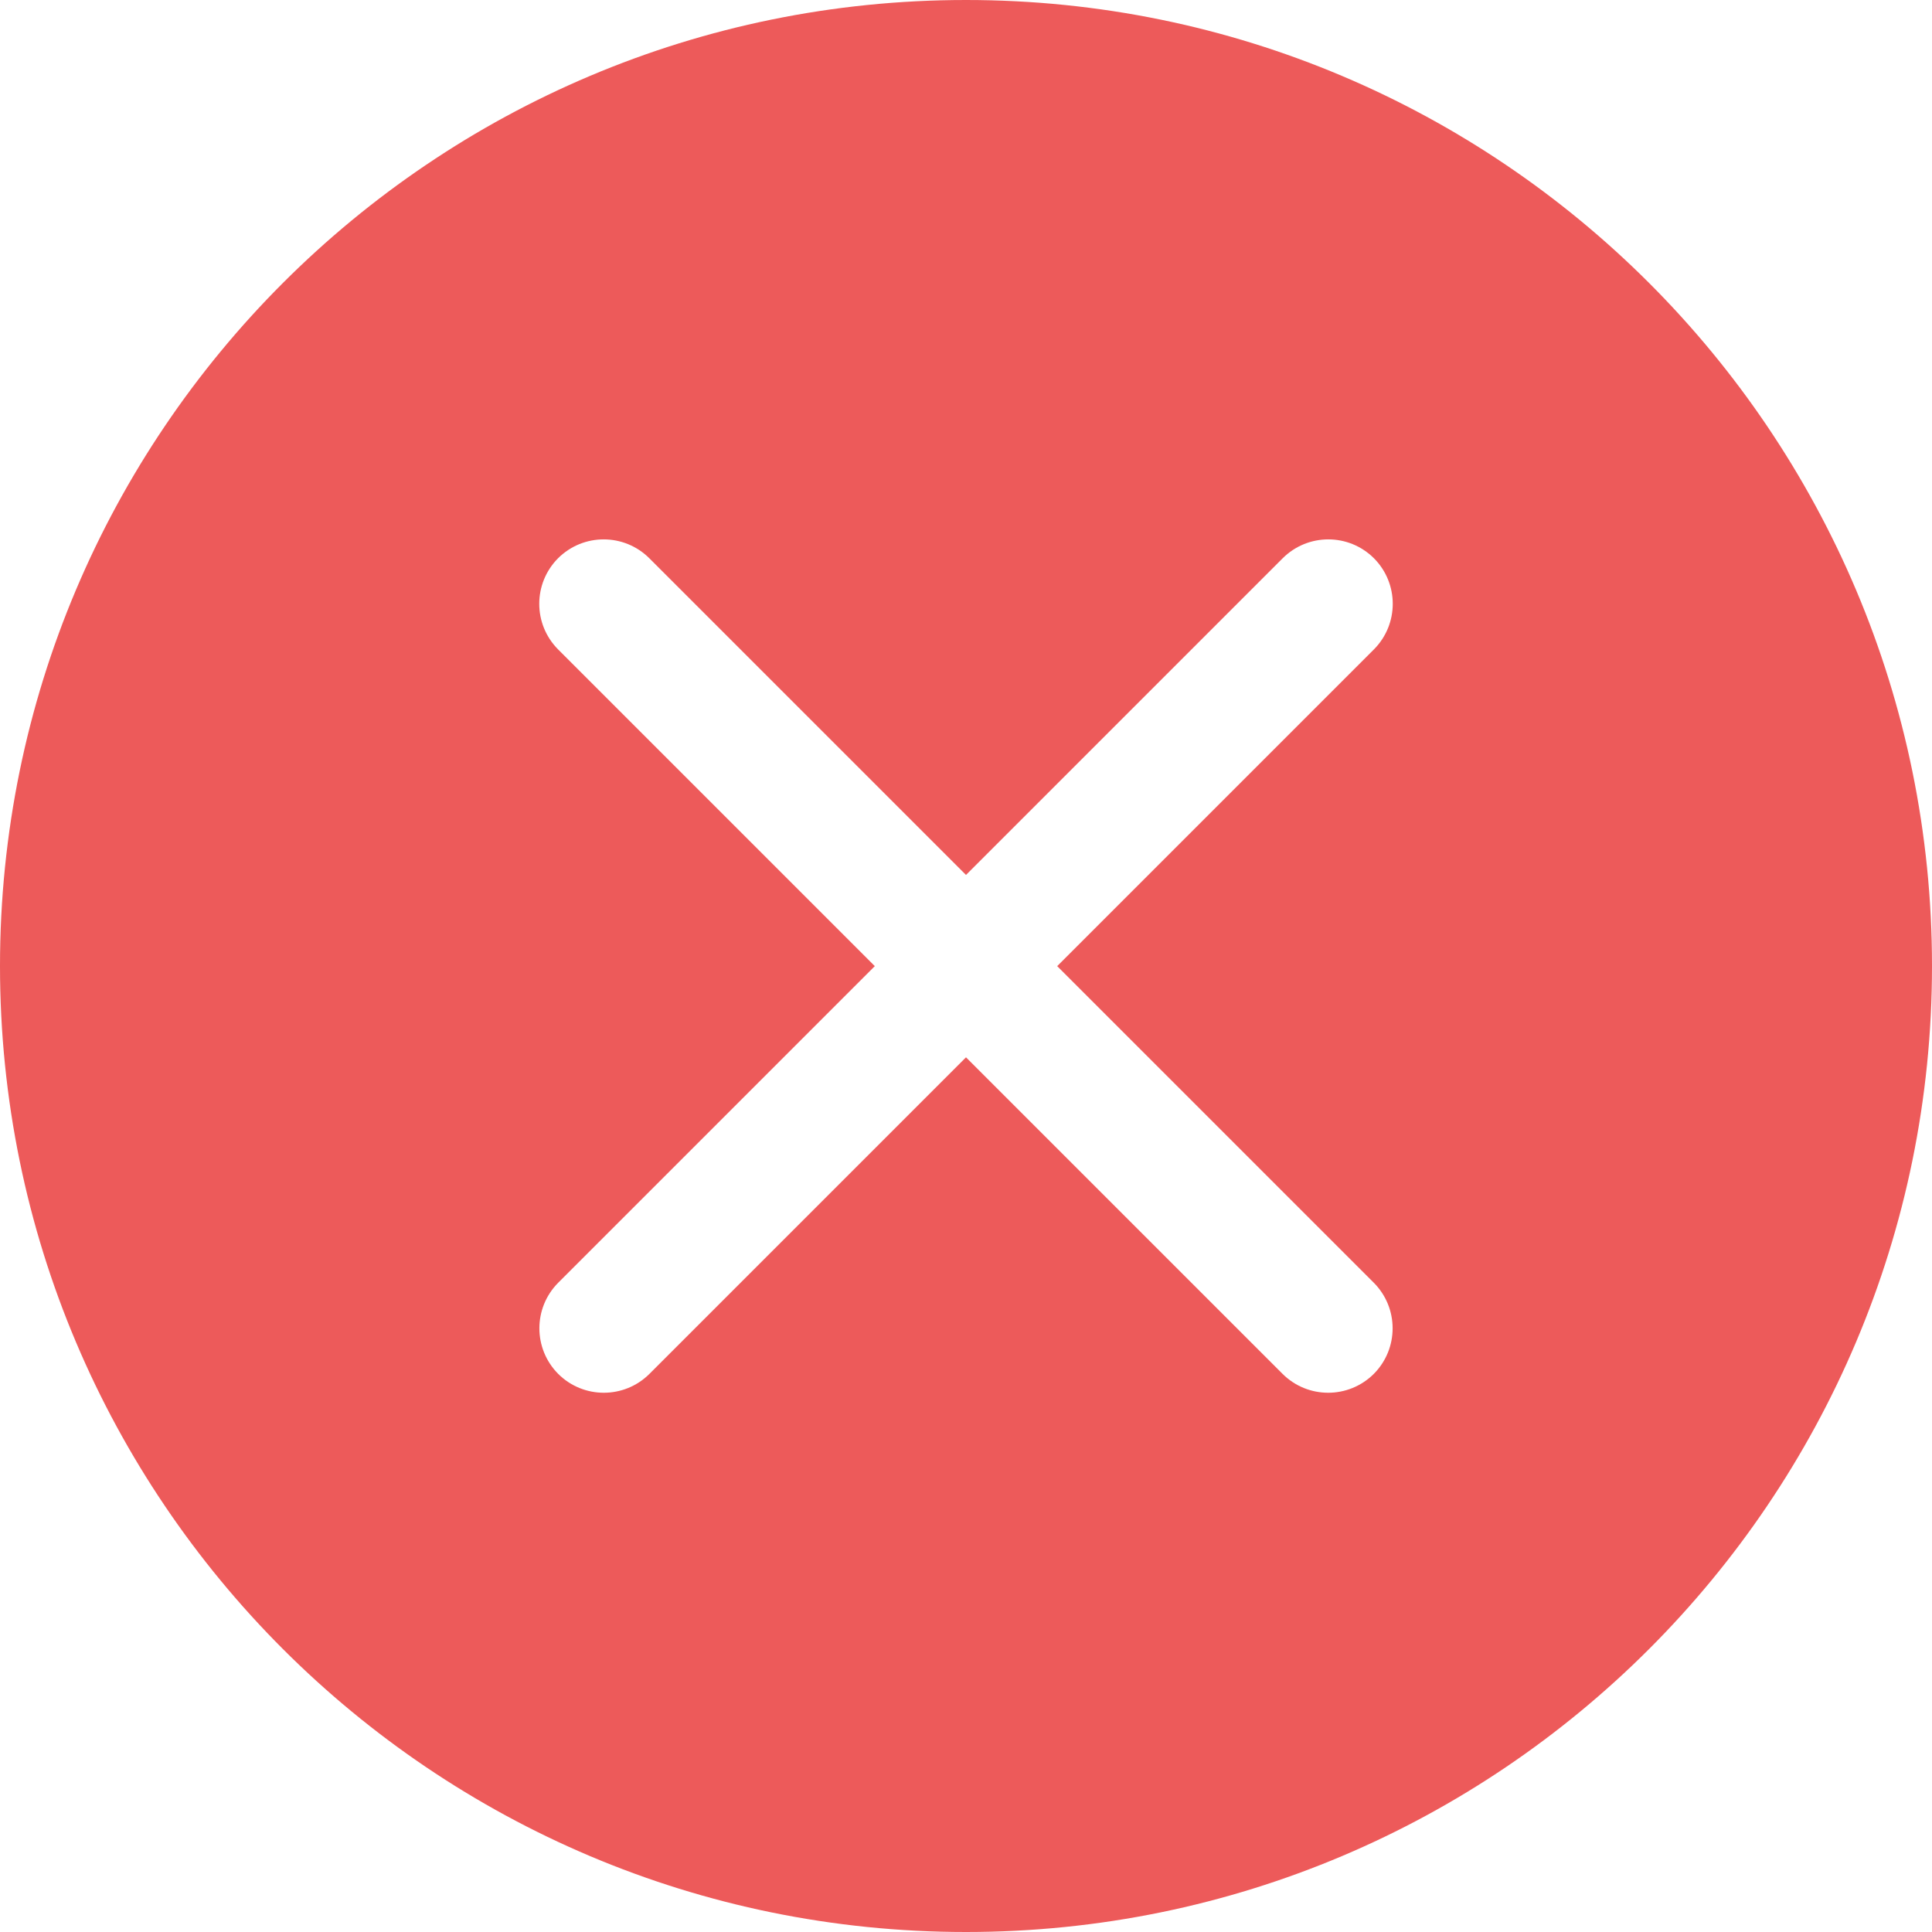 <svg width="15" height="15" viewBox="0 0 15 15" version="1.1" xmlns="http://www.w3.org/2000/svg" xmlns:xlink="http://www.w3.org/1999/xlink">
<title>&#208;&#157;&#208;&#181; &#208;&#191;&#209;&#128;&#208;&#190;&#209;&#136;&#208;&#181;&#208;&#187;</title>
<desc>Created using Figma</desc>
<g id="Canvas" transform="translate(-210 -30)">
<rect x="210" y="30" width="15" height="15" fill="#E5E5E5"/>
<clipPath id="clip-0" clip-rule="evenodd">
<path d="M -50 -334L 325 -334L 325 2181L -50 2181L -50 -334Z" fill="#FFFFFF"/>
</clipPath>
<g id="&#208;&#147;&#208;&#187;&#208;&#176;&#208;&#178;&#208;&#189;&#208;&#176;&#209;&#143;" clip-path="url(#clip-0)">
<path d="M -50 -334L 325 -334L 325 2181L -50 2181L -50 -334Z" fill="#17181C"/>
<g id="&#208;&#164;&#209;&#131;&#209;&#130;&#208;&#177;&#208;&#190;&#208;&#187;">
<clipPath id="clip-1" clip-rule="evenodd">
<path d="M -35 6L 310 6L 310 66L -35 66L -35 6Z" fill="#FFFFFF"/>
</clipPath>
<g id="&#208;&#159;&#209;&#128;&#208;&#190;&#208;&#179;&#208;&#189;&#208;&#190;&#208;&#183;" clip-path="url(#clip-1)">
<g id="bg tittle  &#209;&#129;&#208;&#186;&#209;&#128;&#209;&#131;&#208;&#179;&#208;&#187;&#208;&#181;&#208;&#189;&#208;&#184;&#208;&#181;">
<use xlink:href="#path0_fill" transform="translate(-35 6)" fill="#FFFFFF"/>
</g>
<g id="bg tittle">
<use xlink:href="#path1_fill" transform="translate(-35 6)" fill="#FFFFFF"/>
</g>
<g id="&#208;&#157;&#208;&#181; &#208;&#191;&#209;&#128;&#208;&#190;&#209;&#136;&#208;&#181;&#208;&#187;">
<g id="box">
<use xlink:href="#path2_fill" transform="translate(210 30)" fill="#ED5A5A"/>
</g>
<g id="Vector">
<use xlink:href="#path3_stroke" transform="translate(214.688 34.688)" fill="#FFFFFF"/>
</g>
<g id="Vector">
<use xlink:href="#path3_stroke" transform="matrix(-1 0 0 1 220.312 34.688)" fill="#FFFFFF"/>
</g>
</g>
</g>
</g>
</g>
</g>
<defs>
<path id="path0_fill" d="M 0 0L 345 0L 345 55C 345 57.761 342.761 60 340 60L 5 60C 2.239 60 0 57.761 0 55L 0 0Z"/>
<path id="path1_fill" d="M 0 0L 345 0L 345 60L 0 60L 0 0Z"/>
<path id="path2_fill" d="M 15 7.5C 15 11.642 11.642 15 7.5 15C 3.358 15 0 11.642 0 7.5C 0 3.358 3.358 0 7.5 0C 11.642 0 15 3.358 15 7.5Z"/>
<path id="path3_stroke" d="M -0.354 5.271C -0.549 5.467 -0.549 5.783 -0.354 5.979C -0.158 6.174 0.158 6.174 0.354 5.979L -0.354 5.271ZM 5.979 0.354C 6.174 0.158 6.174 -0.158 5.979 -0.354C 5.783 -0.549 5.467 -0.549 5.271 -0.354L 5.979 0.354ZM 0.354 5.979L 5.979 0.354L 5.271 -0.354L -0.354 5.271L 0.354 5.979Z"/>
</defs>
</svg>
